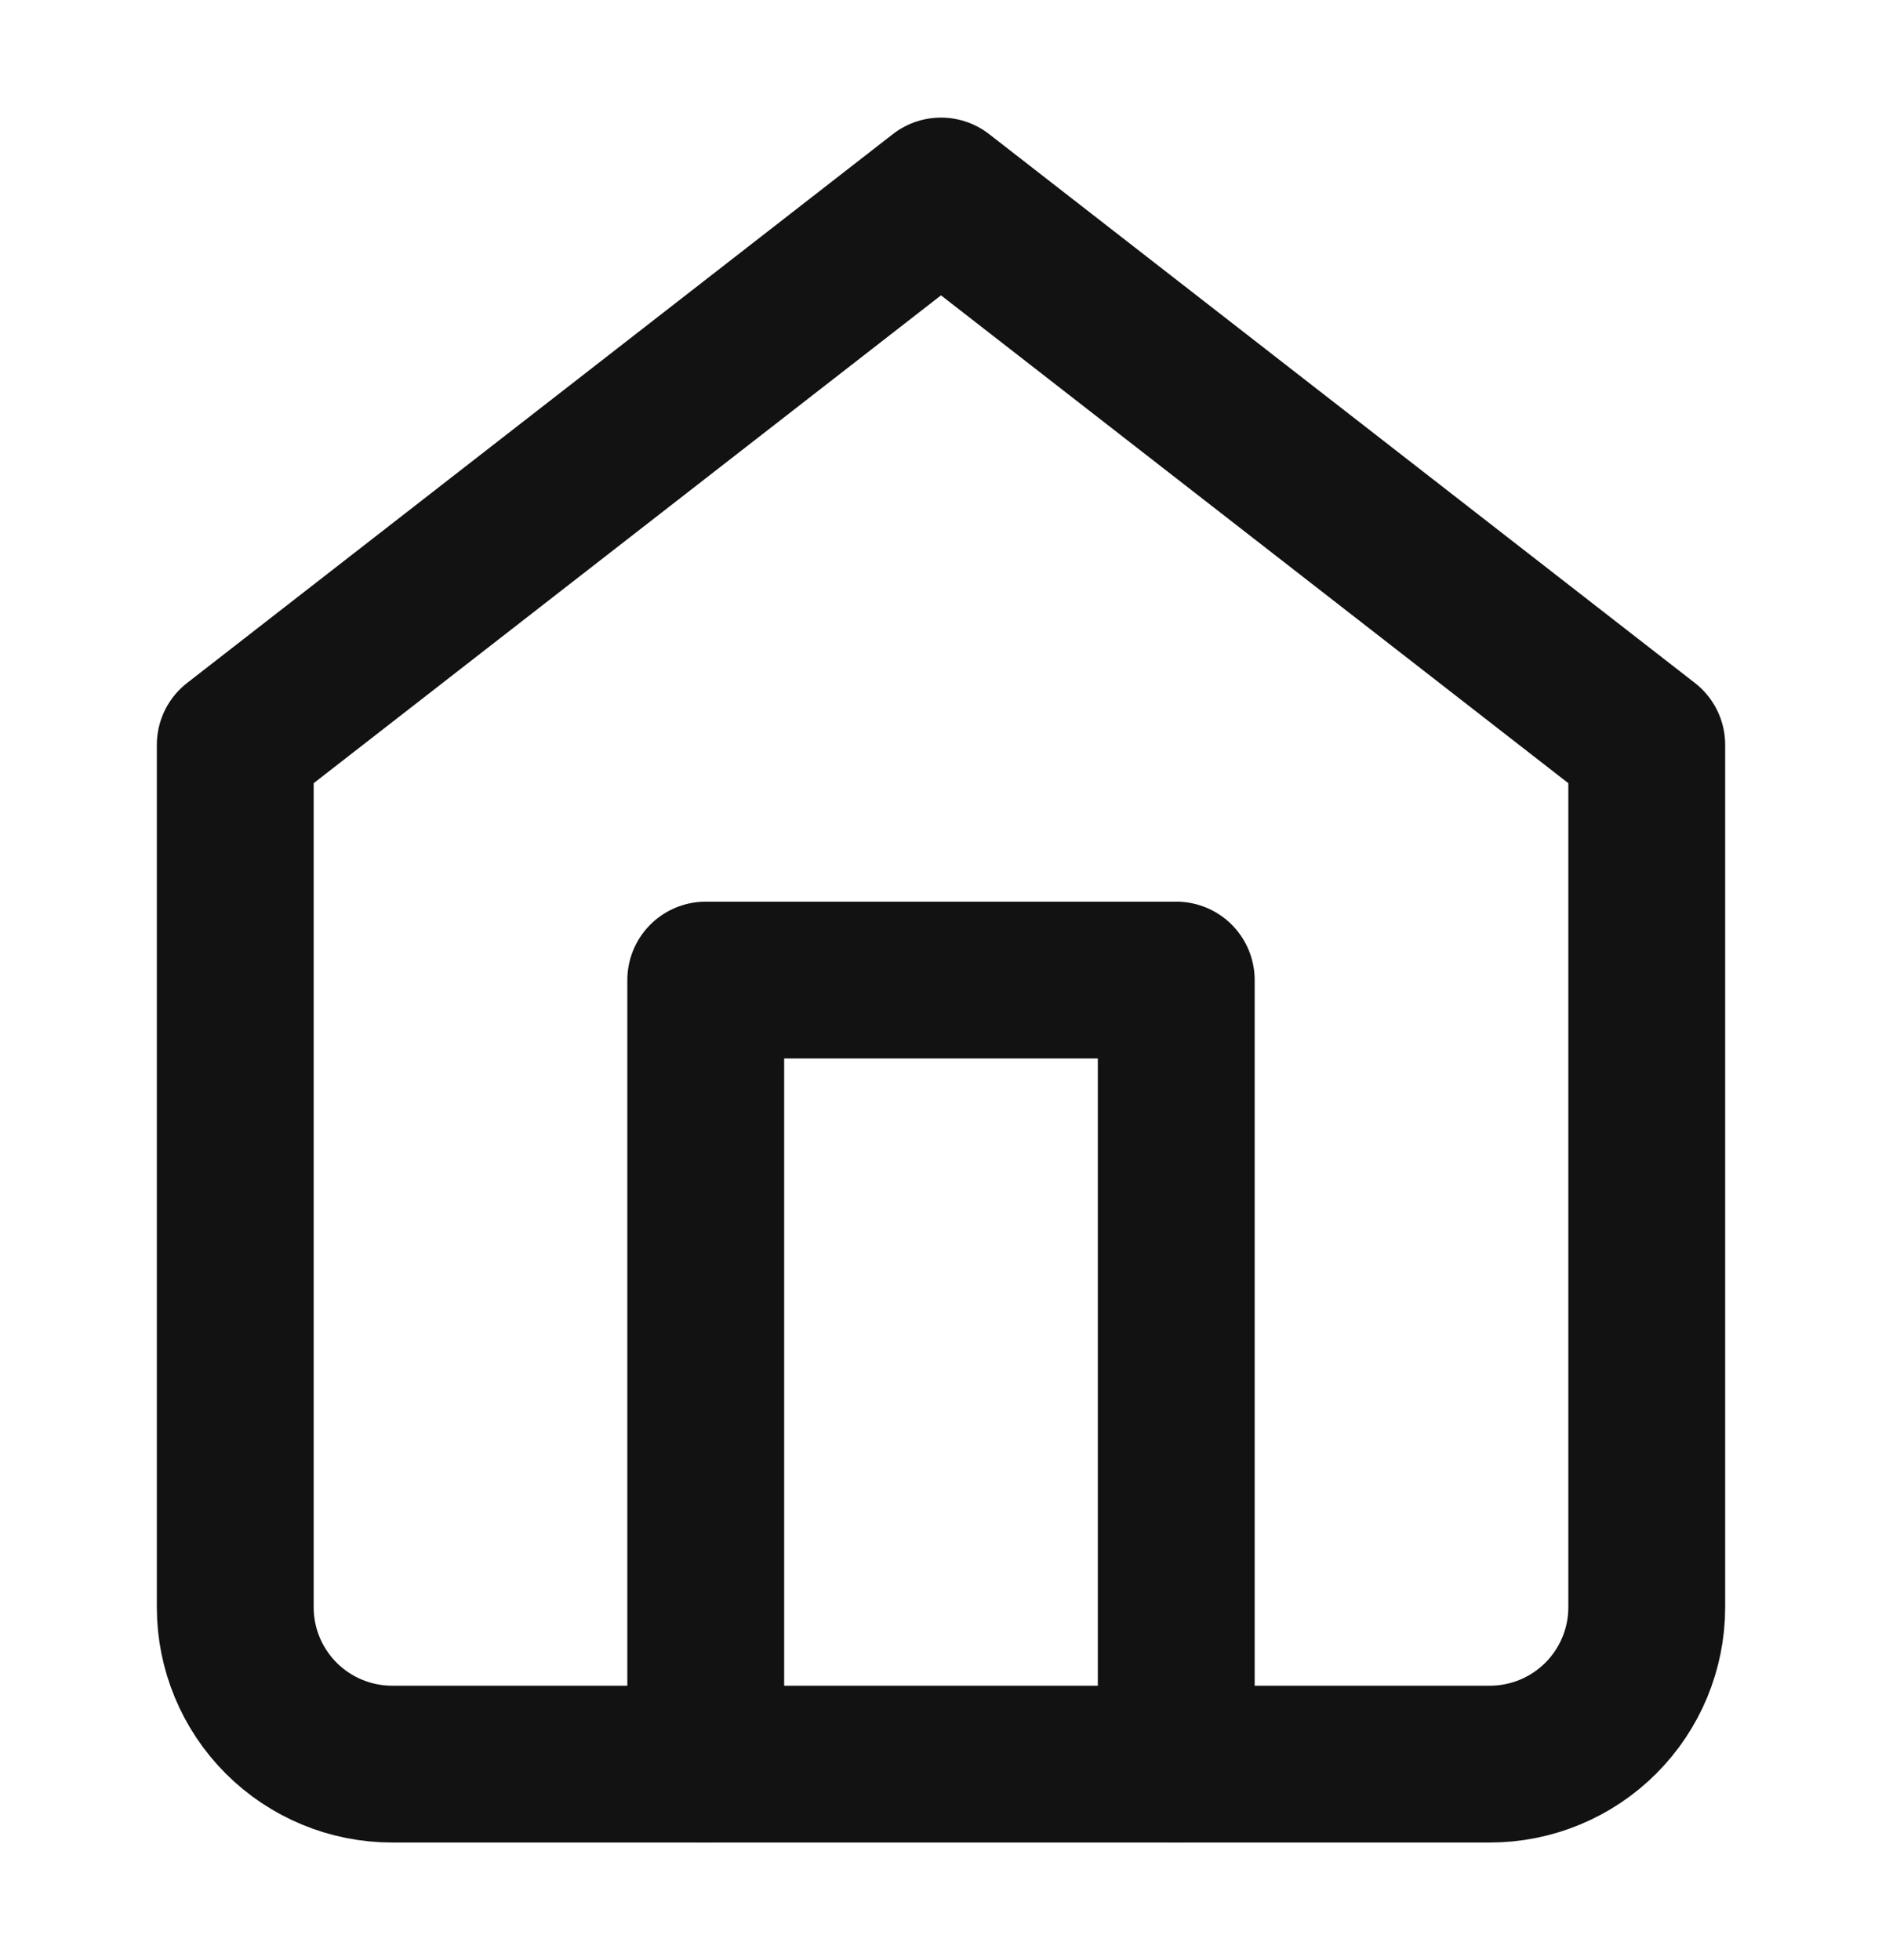<svg width="24" height="25" viewBox="0 0 24 25" fill="none" xmlns="http://www.w3.org/2000/svg">
<path d="M3 9.5L12 2.5L21 9.5V20.5C21 21.03 20.789 21.539 20.414 21.914C20.039 22.289 19.53 22.5 19 22.5H5C4.47 22.5 3.961 22.289 3.586 21.914C3.211 21.539 3 21.03 3 20.5V9.5Z" stroke="#121212" stroke-width="2" stroke-linecap="round" stroke-linejoin="round"/>
<path d="M9 22.5V12.5H15V22.5" stroke="#121212" stroke-width="2" stroke-linecap="round" stroke-linejoin="round"/>
</svg>
